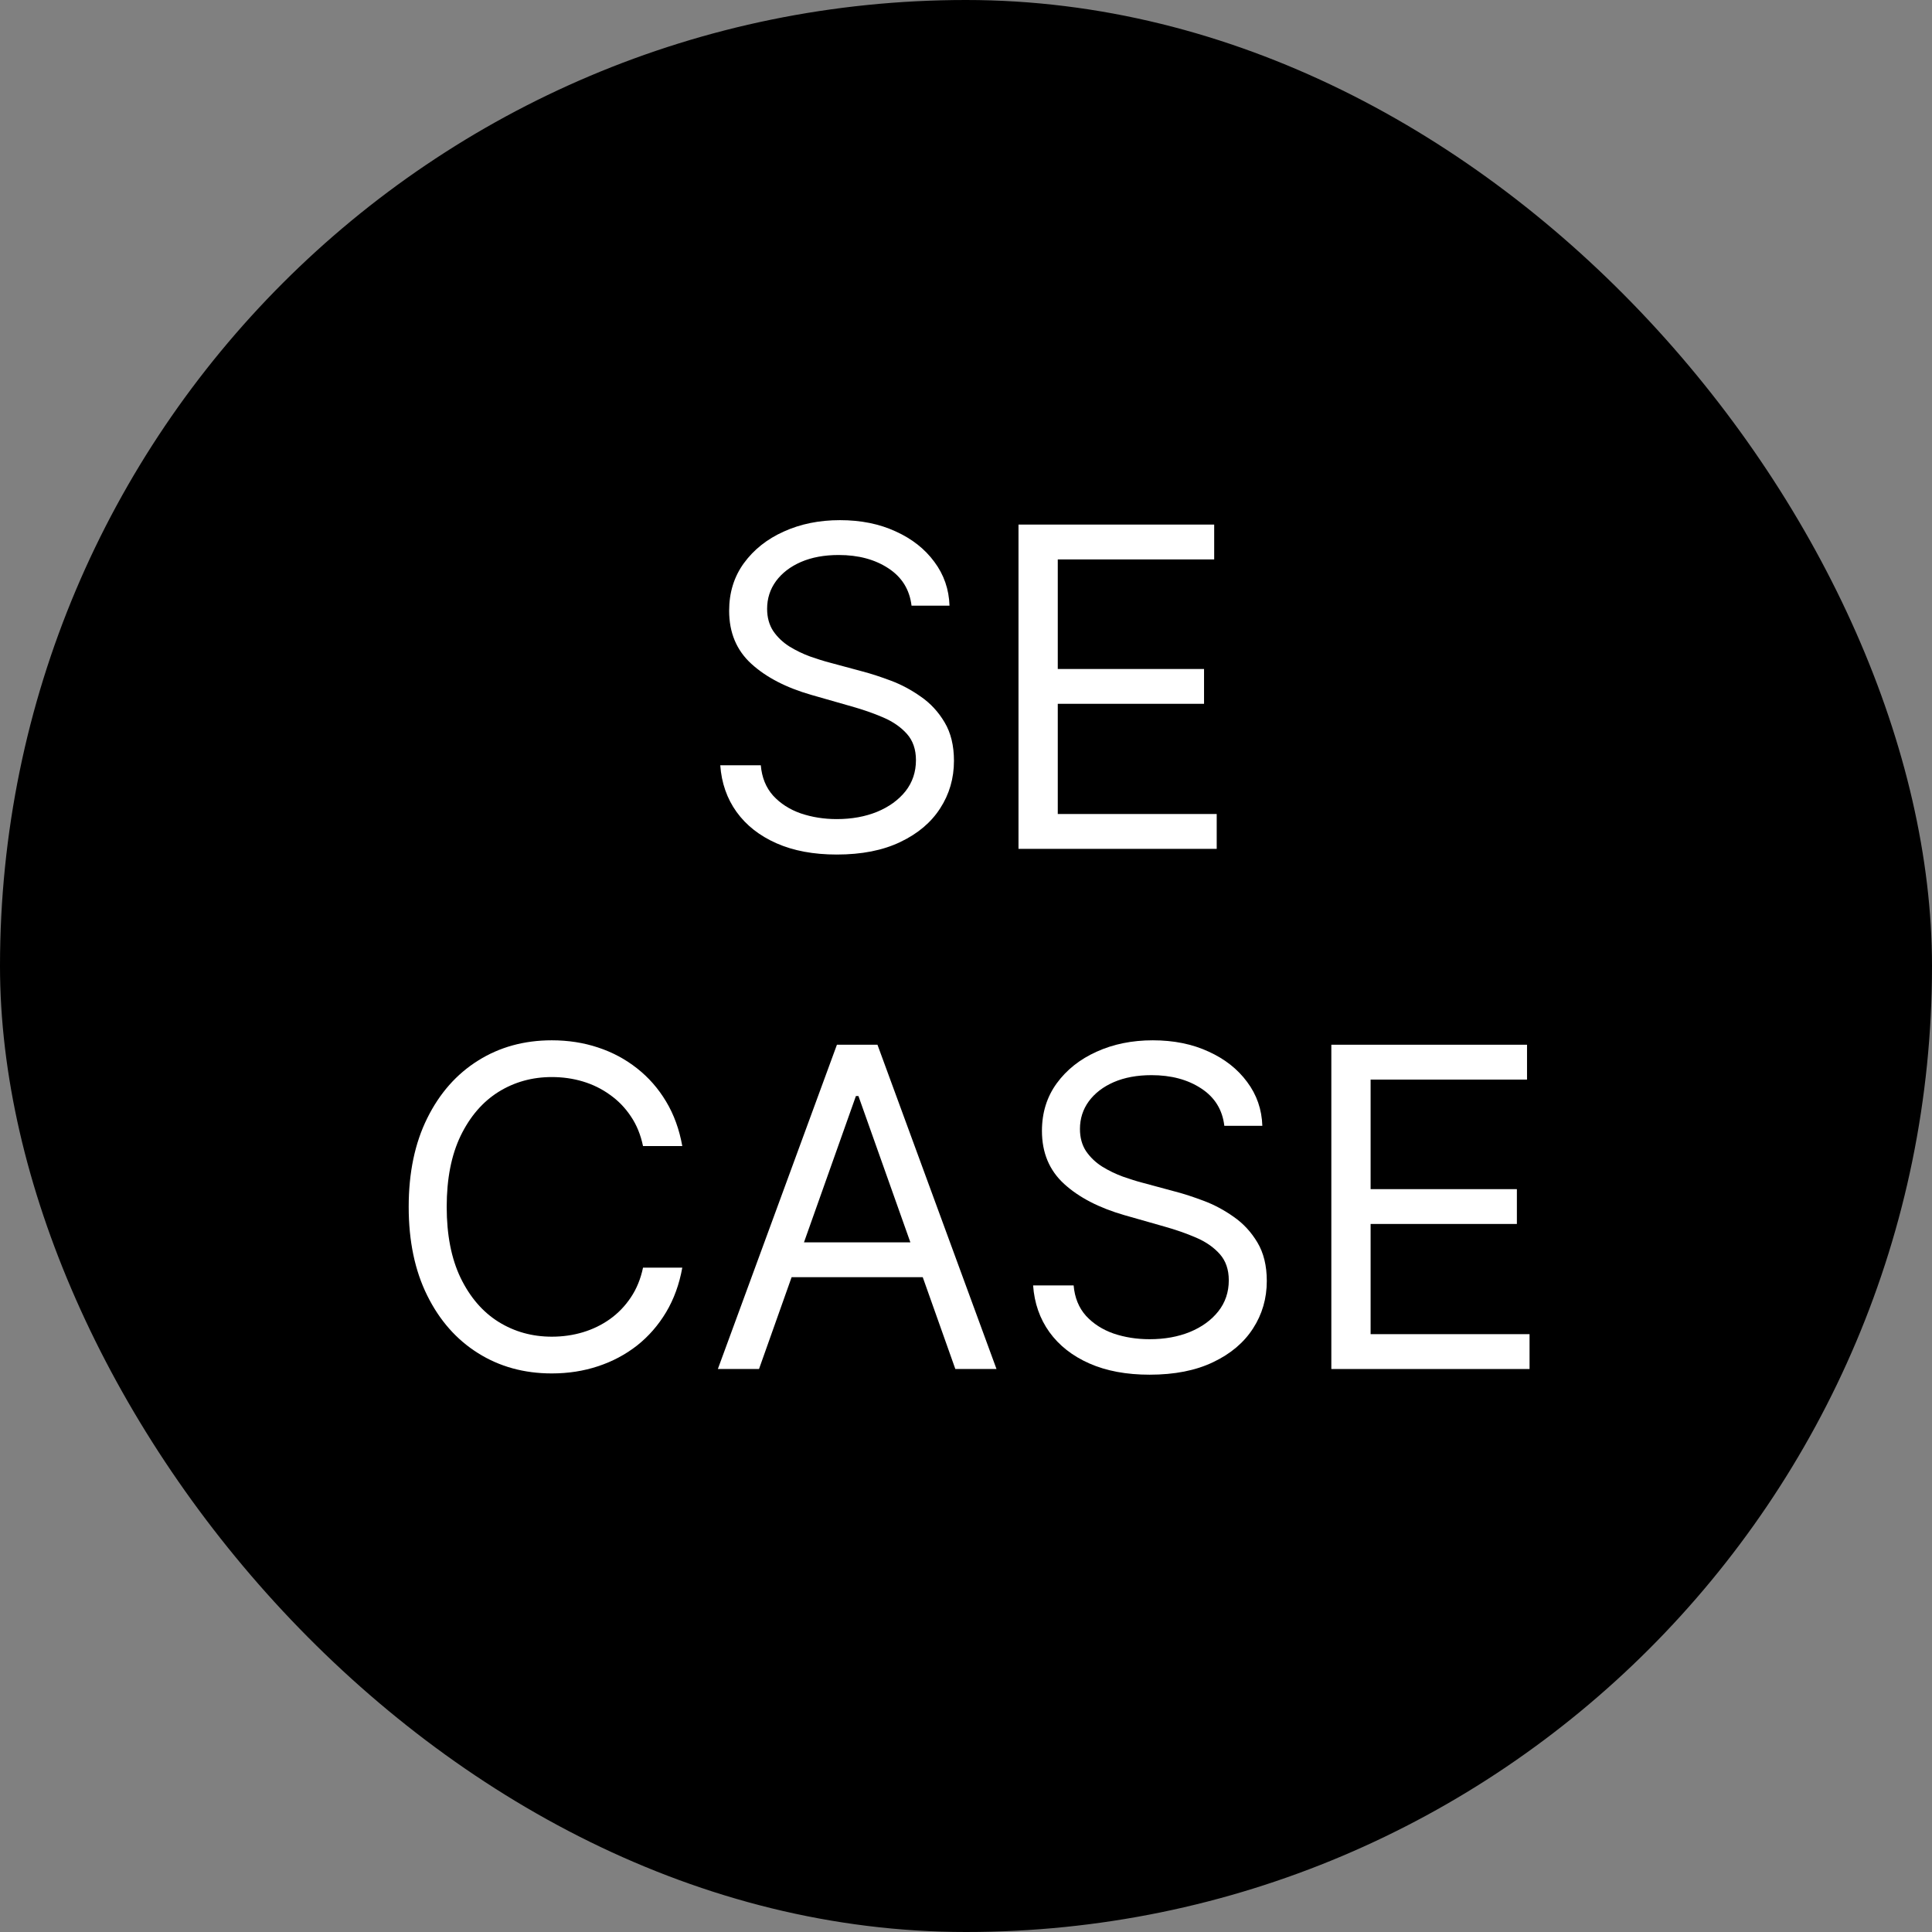 <svg width="52" height="52" viewBox="0 0 52 52" fill="none" xmlns="http://www.w3.org/2000/svg">
<rect x="0" y="0" width="52" height="52" fill="#808080" stroke="none"/>
<rect width="52" height="52" rx="26" fill="black"/>
<path d="M35.833 36.847V28.119H41.1V29.057H36.89V32.006H40.827V32.943H36.89V35.909H41.168V36.847H35.833Z" fill="white"/>
<path d="M32.953 30.301C32.902 29.869 32.695 29.534 32.331 29.296C31.968 29.057 31.522 28.938 30.993 28.938C30.607 28.938 30.269 29 29.979 29.125C29.692 29.25 29.468 29.422 29.306 29.641C29.147 29.859 29.067 30.108 29.067 30.386C29.067 30.619 29.122 30.82 29.233 30.987C29.347 31.152 29.492 31.29 29.668 31.401C29.844 31.509 30.029 31.598 30.222 31.669C30.415 31.737 30.593 31.793 30.755 31.835L31.641 32.074C31.868 32.133 32.121 32.216 32.4 32.321C32.681 32.426 32.949 32.57 33.205 32.751C33.463 32.93 33.676 33.16 33.844 33.442C34.012 33.723 34.096 34.068 34.096 34.477C34.096 34.949 33.972 35.375 33.725 35.756C33.48 36.136 33.123 36.439 32.651 36.663C32.182 36.888 31.613 37 30.942 37C30.317 37 29.776 36.899 29.319 36.697C28.864 36.496 28.506 36.215 28.245 35.854C27.986 35.493 27.84 35.074 27.806 34.597H28.897C28.925 34.926 29.036 35.199 29.229 35.415C29.425 35.628 29.672 35.787 29.971 35.892C30.272 35.994 30.596 36.045 30.942 36.045C31.346 36.045 31.708 35.98 32.029 35.849C32.35 35.716 32.604 35.531 32.791 35.295C32.979 35.057 33.073 34.778 33.073 34.46C33.073 34.17 32.992 33.935 32.83 33.753C32.668 33.571 32.455 33.423 32.191 33.31C31.927 33.196 31.641 33.097 31.334 33.011L30.26 32.705C29.578 32.508 29.039 32.229 28.641 31.865C28.243 31.501 28.044 31.026 28.044 30.438C28.044 29.949 28.177 29.523 28.441 29.159C28.708 28.793 29.066 28.509 29.515 28.307C29.966 28.102 30.471 28 31.027 28C31.59 28 32.09 28.101 32.527 28.303C32.965 28.501 33.311 28.774 33.567 29.121C33.826 29.467 33.962 29.861 33.976 30.301H32.953Z" fill="white"/>
<path d="M20.429 36.847H19.321L22.526 28.119H23.617L26.821 36.847H25.713L23.105 29.5H23.037L20.429 36.847ZM20.838 33.438H25.304V34.375H20.838V33.438Z" fill="white"/>
<path d="M18.364 30.847H17.307C17.244 30.543 17.135 30.276 16.979 30.046C16.825 29.815 16.638 29.622 16.416 29.466C16.197 29.307 15.954 29.188 15.688 29.108C15.421 29.028 15.142 28.989 14.852 28.989C14.324 28.989 13.845 29.122 13.416 29.389C12.99 29.656 12.651 30.05 12.398 30.57C12.148 31.09 12.023 31.727 12.023 32.483C12.023 33.239 12.148 33.876 12.398 34.396C12.651 34.916 12.99 35.31 13.416 35.577C13.845 35.844 14.324 35.977 14.852 35.977C15.142 35.977 15.421 35.938 15.688 35.858C15.954 35.778 16.197 35.66 16.416 35.504C16.638 35.345 16.825 35.151 16.979 34.92C17.135 34.688 17.244 34.42 17.307 34.119H18.364C18.284 34.565 18.139 34.965 17.929 35.317C17.719 35.669 17.457 35.969 17.145 36.216C16.832 36.46 16.482 36.646 16.092 36.774C15.706 36.902 15.293 36.966 14.852 36.966C14.108 36.966 13.446 36.784 12.867 36.42C12.287 36.057 11.831 35.54 11.499 34.869C11.166 34.199 11 33.403 11 32.483C11 31.562 11.166 30.767 11.499 30.097C11.831 29.426 12.287 28.909 12.867 28.546C13.446 28.182 14.108 28 14.852 28C15.293 28 15.706 28.064 16.092 28.192C16.482 28.32 16.832 28.507 17.145 28.754C17.457 28.999 17.719 29.297 17.929 29.649C18.139 29.999 18.284 30.398 18.364 30.847Z" fill="white"/>
<path d="M27.413 22.847V14.119H32.68V15.057H28.47V18.006H32.407V18.943H28.47V21.909H32.748V22.847H27.413Z" fill="white"/>
<path d="M24.534 16.301C24.482 15.869 24.275 15.534 23.911 15.296C23.548 15.057 23.102 14.938 22.573 14.938C22.187 14.938 21.849 15 21.559 15.125C21.272 15.25 21.048 15.422 20.886 15.641C20.727 15.859 20.647 16.108 20.647 16.386C20.647 16.619 20.703 16.82 20.813 16.987C20.927 17.152 21.072 17.29 21.248 17.401C21.424 17.509 21.609 17.598 21.802 17.669C21.995 17.737 22.173 17.793 22.335 17.835L23.221 18.074C23.448 18.134 23.701 18.216 23.98 18.321C24.261 18.426 24.529 18.57 24.785 18.751C25.044 18.93 25.257 19.16 25.424 19.442C25.592 19.723 25.676 20.068 25.676 20.477C25.676 20.949 25.552 21.375 25.305 21.756C25.061 22.136 24.703 22.439 24.231 22.663C23.762 22.888 23.193 23 22.522 23C21.897 23 21.356 22.899 20.899 22.697C20.444 22.496 20.086 22.215 19.825 21.854C19.566 21.493 19.42 21.074 19.386 20.597H20.477C20.505 20.926 20.616 21.199 20.809 21.415C21.005 21.628 21.252 21.787 21.551 21.892C21.852 21.994 22.176 22.046 22.522 22.046C22.926 22.046 23.288 21.98 23.609 21.849C23.93 21.716 24.184 21.531 24.372 21.296C24.559 21.057 24.653 20.778 24.653 20.46C24.653 20.171 24.572 19.935 24.41 19.753C24.248 19.571 24.035 19.423 23.771 19.31C23.507 19.196 23.221 19.097 22.914 19.011L21.84 18.704C21.159 18.509 20.619 18.229 20.221 17.865C19.823 17.501 19.625 17.026 19.625 16.438C19.625 15.949 19.757 15.523 20.021 15.159C20.288 14.793 20.646 14.508 21.095 14.307C21.546 14.102 22.051 14 22.607 14C23.17 14 23.67 14.101 24.107 14.303C24.545 14.501 24.892 14.774 25.147 15.121C25.406 15.467 25.542 15.861 25.556 16.301H24.534Z" fill="white"/>
</svg>
